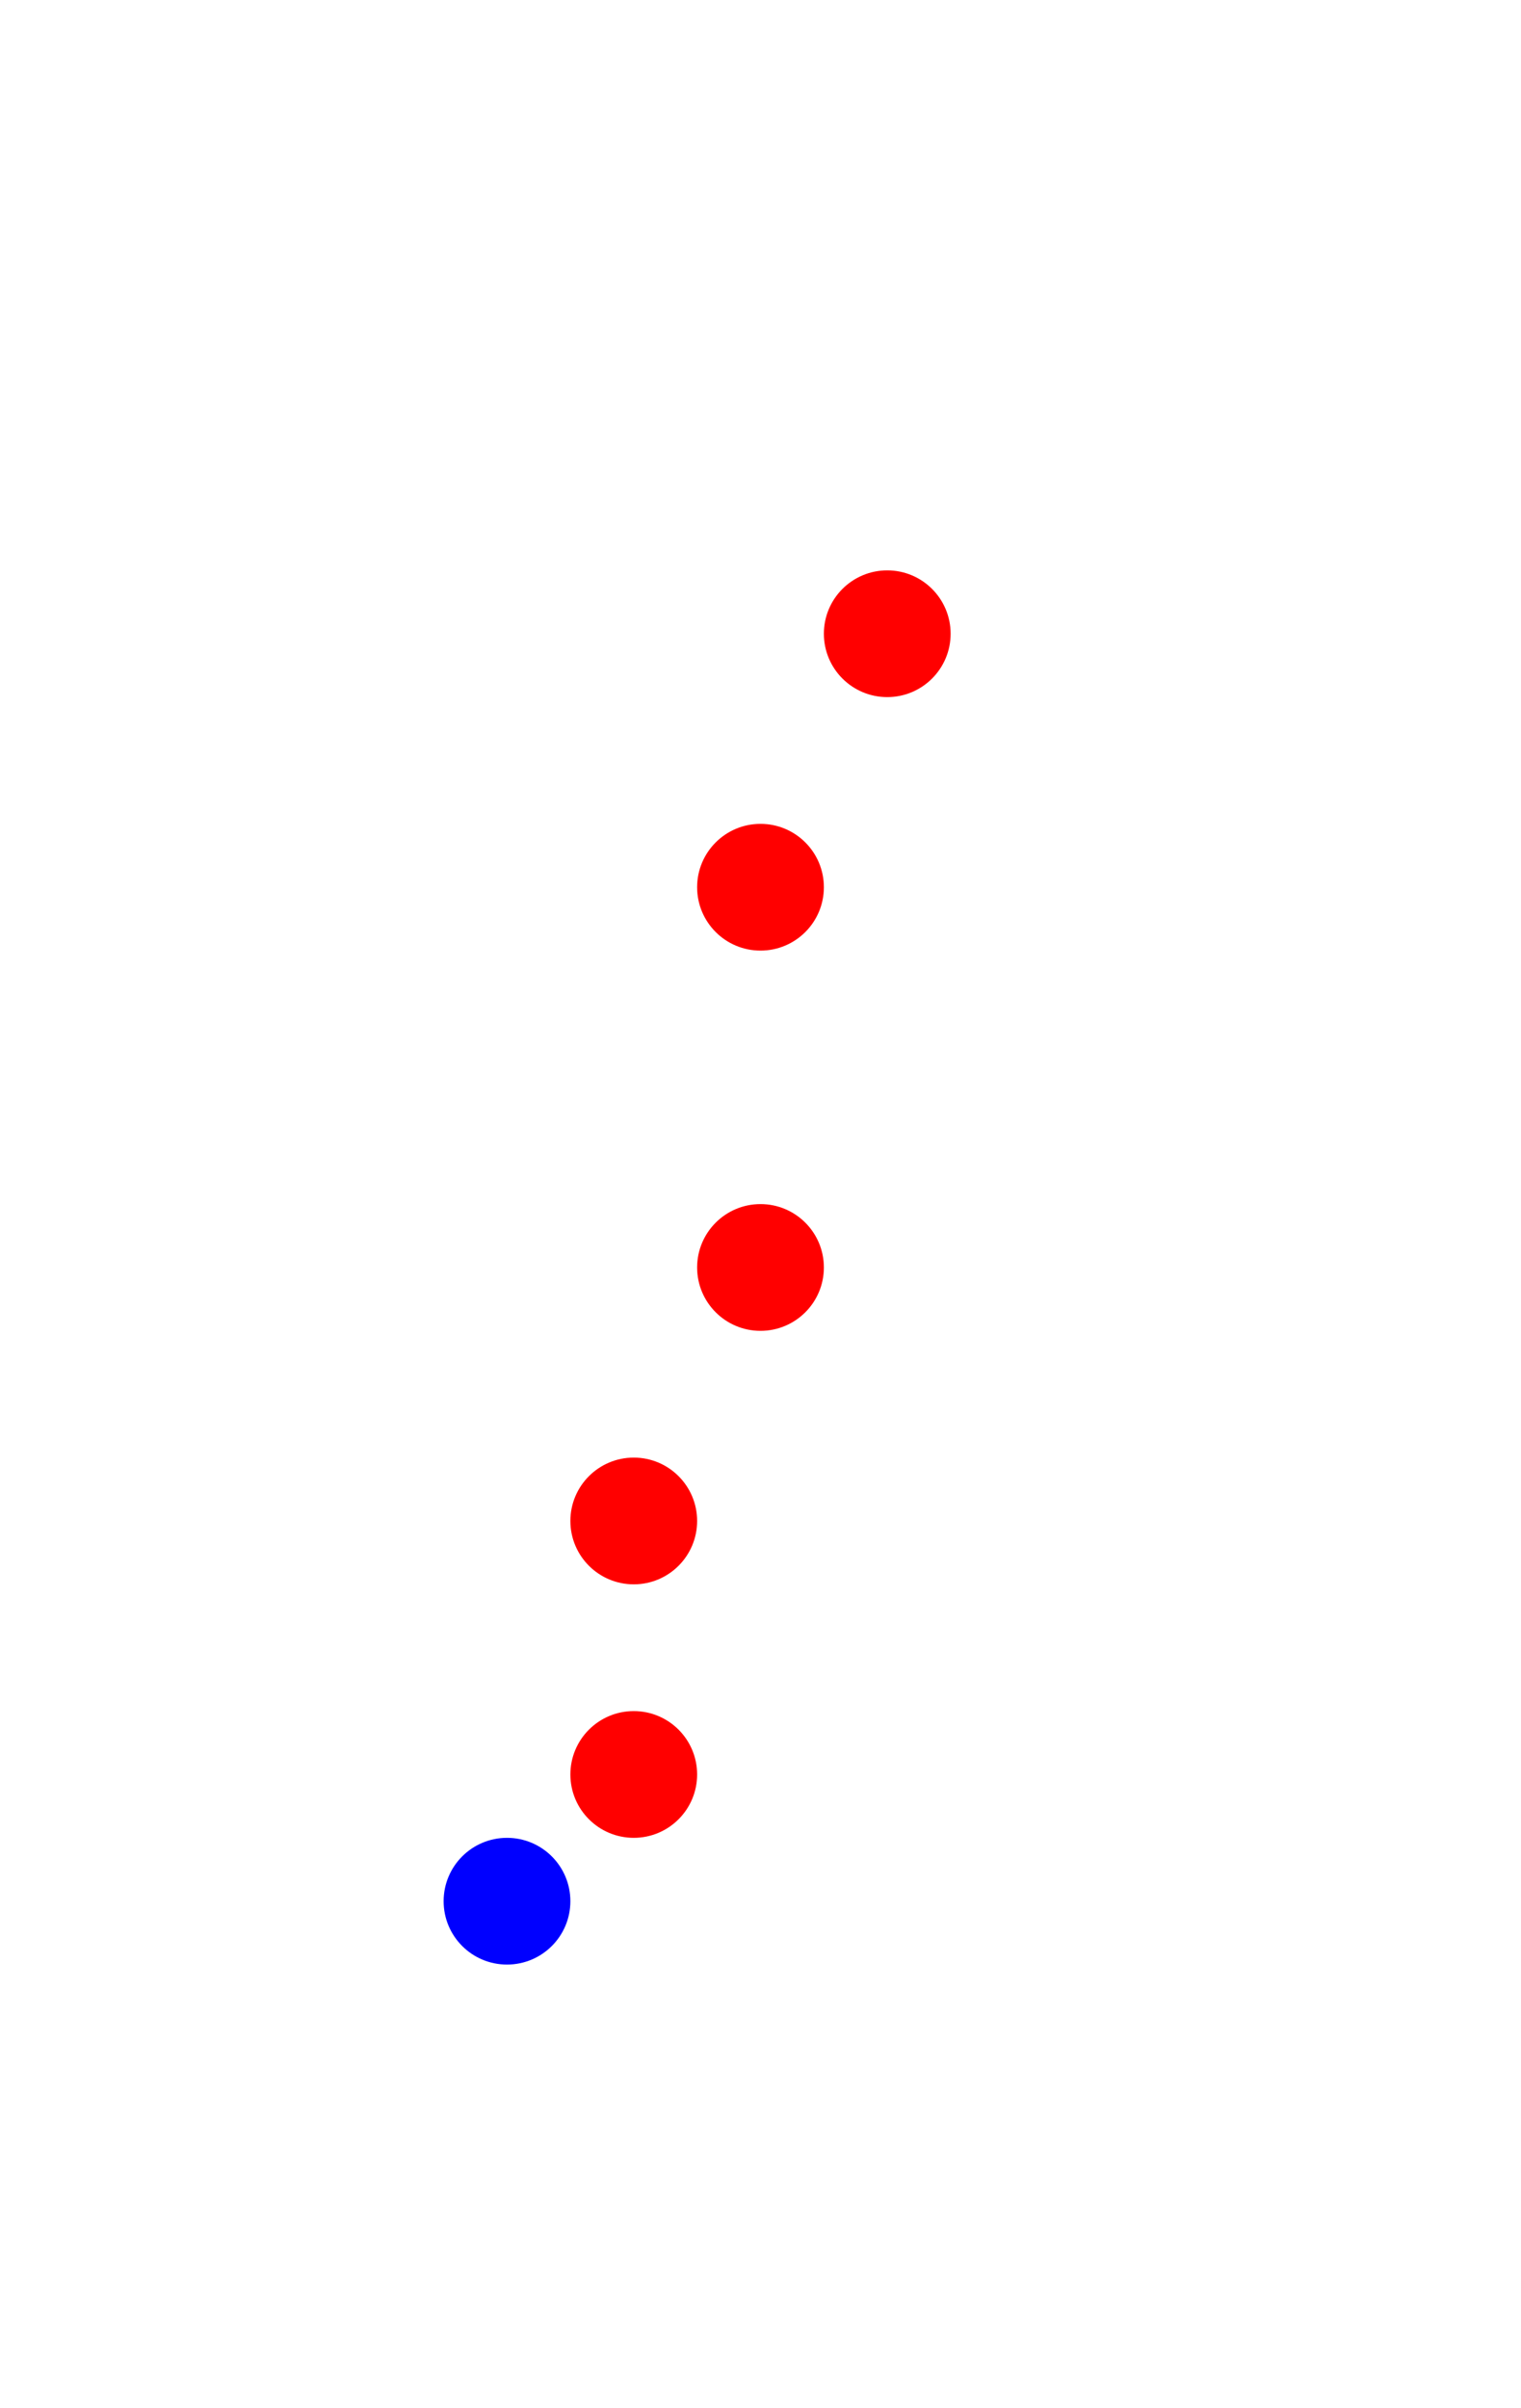 <?xml version="1.0" encoding="UTF-8"?>
<svg xmlns="http://www.w3.org/2000/svg" xmlns:xlink="http://www.w3.org/1999/xlink"
     width="1000" height="1583.333" viewBox="-4 -15 12 19">
<defs>
</defs>
<circle cx="0" cy="0" r="0.5" fill="blue" />
<circle cx="1" cy="-1" r="0.5" fill="red" />
<circle cx="1" cy="-3" r="0.5" fill="red" />
<circle cx="2" cy="-5" r="0.5" fill="red" />
<circle cx="2" cy="-8" r="0.5" fill="red" />
<circle cx="3" cy="-10" r="0.5" fill="red" />
</svg>